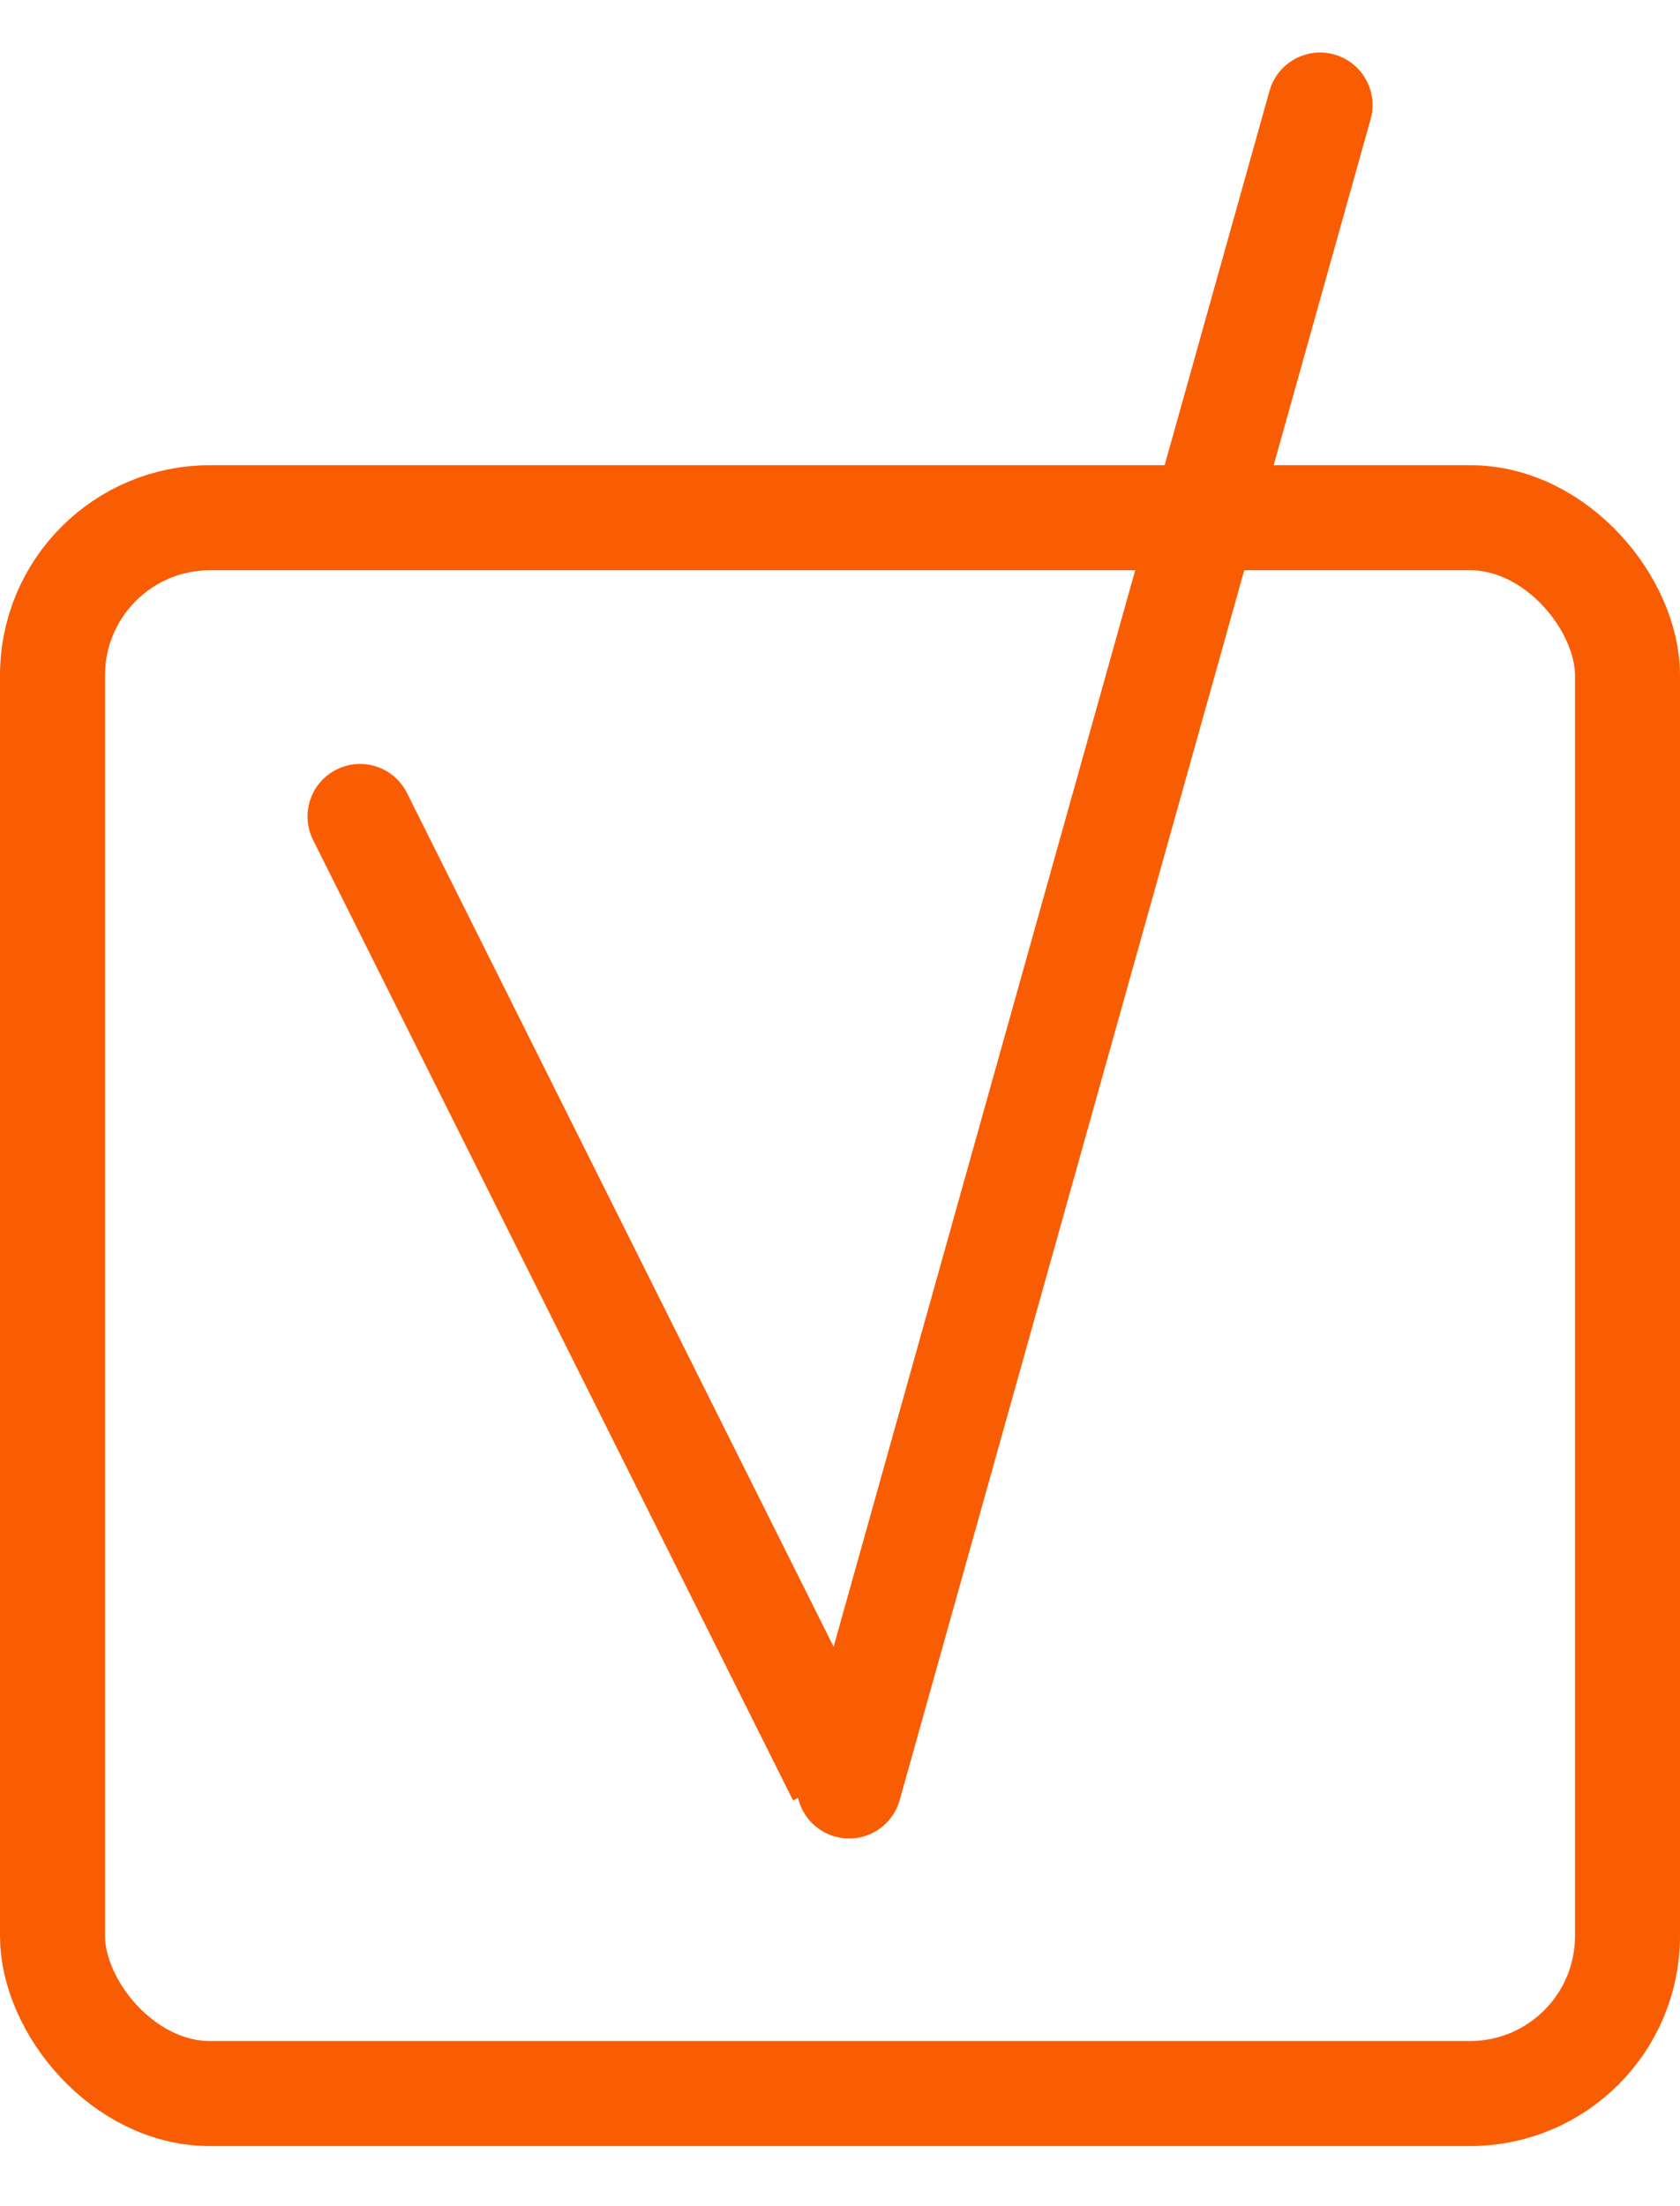 <svg width="16" height="21" viewBox="0 0 16 21" fill="none" xmlns="http://www.w3.org/2000/svg">
<rect x="0.5" y="4.928" width="15" height="15" rx="1.5" stroke="#F95D04"/>
<path d="M3.876 7.548C3.752 7.301 3.452 7.201 3.205 7.325C2.958 7.448 2.858 7.749 2.982 7.996L3.876 7.548ZM2.982 7.996L7.553 17.138L8.447 16.691L3.876 7.548L2.982 7.996Z" fill="#F95D04"/>
<path d="M8.087 17L12.572 1" stroke="#F95D04" stroke-linecap="round"/>
</svg>
